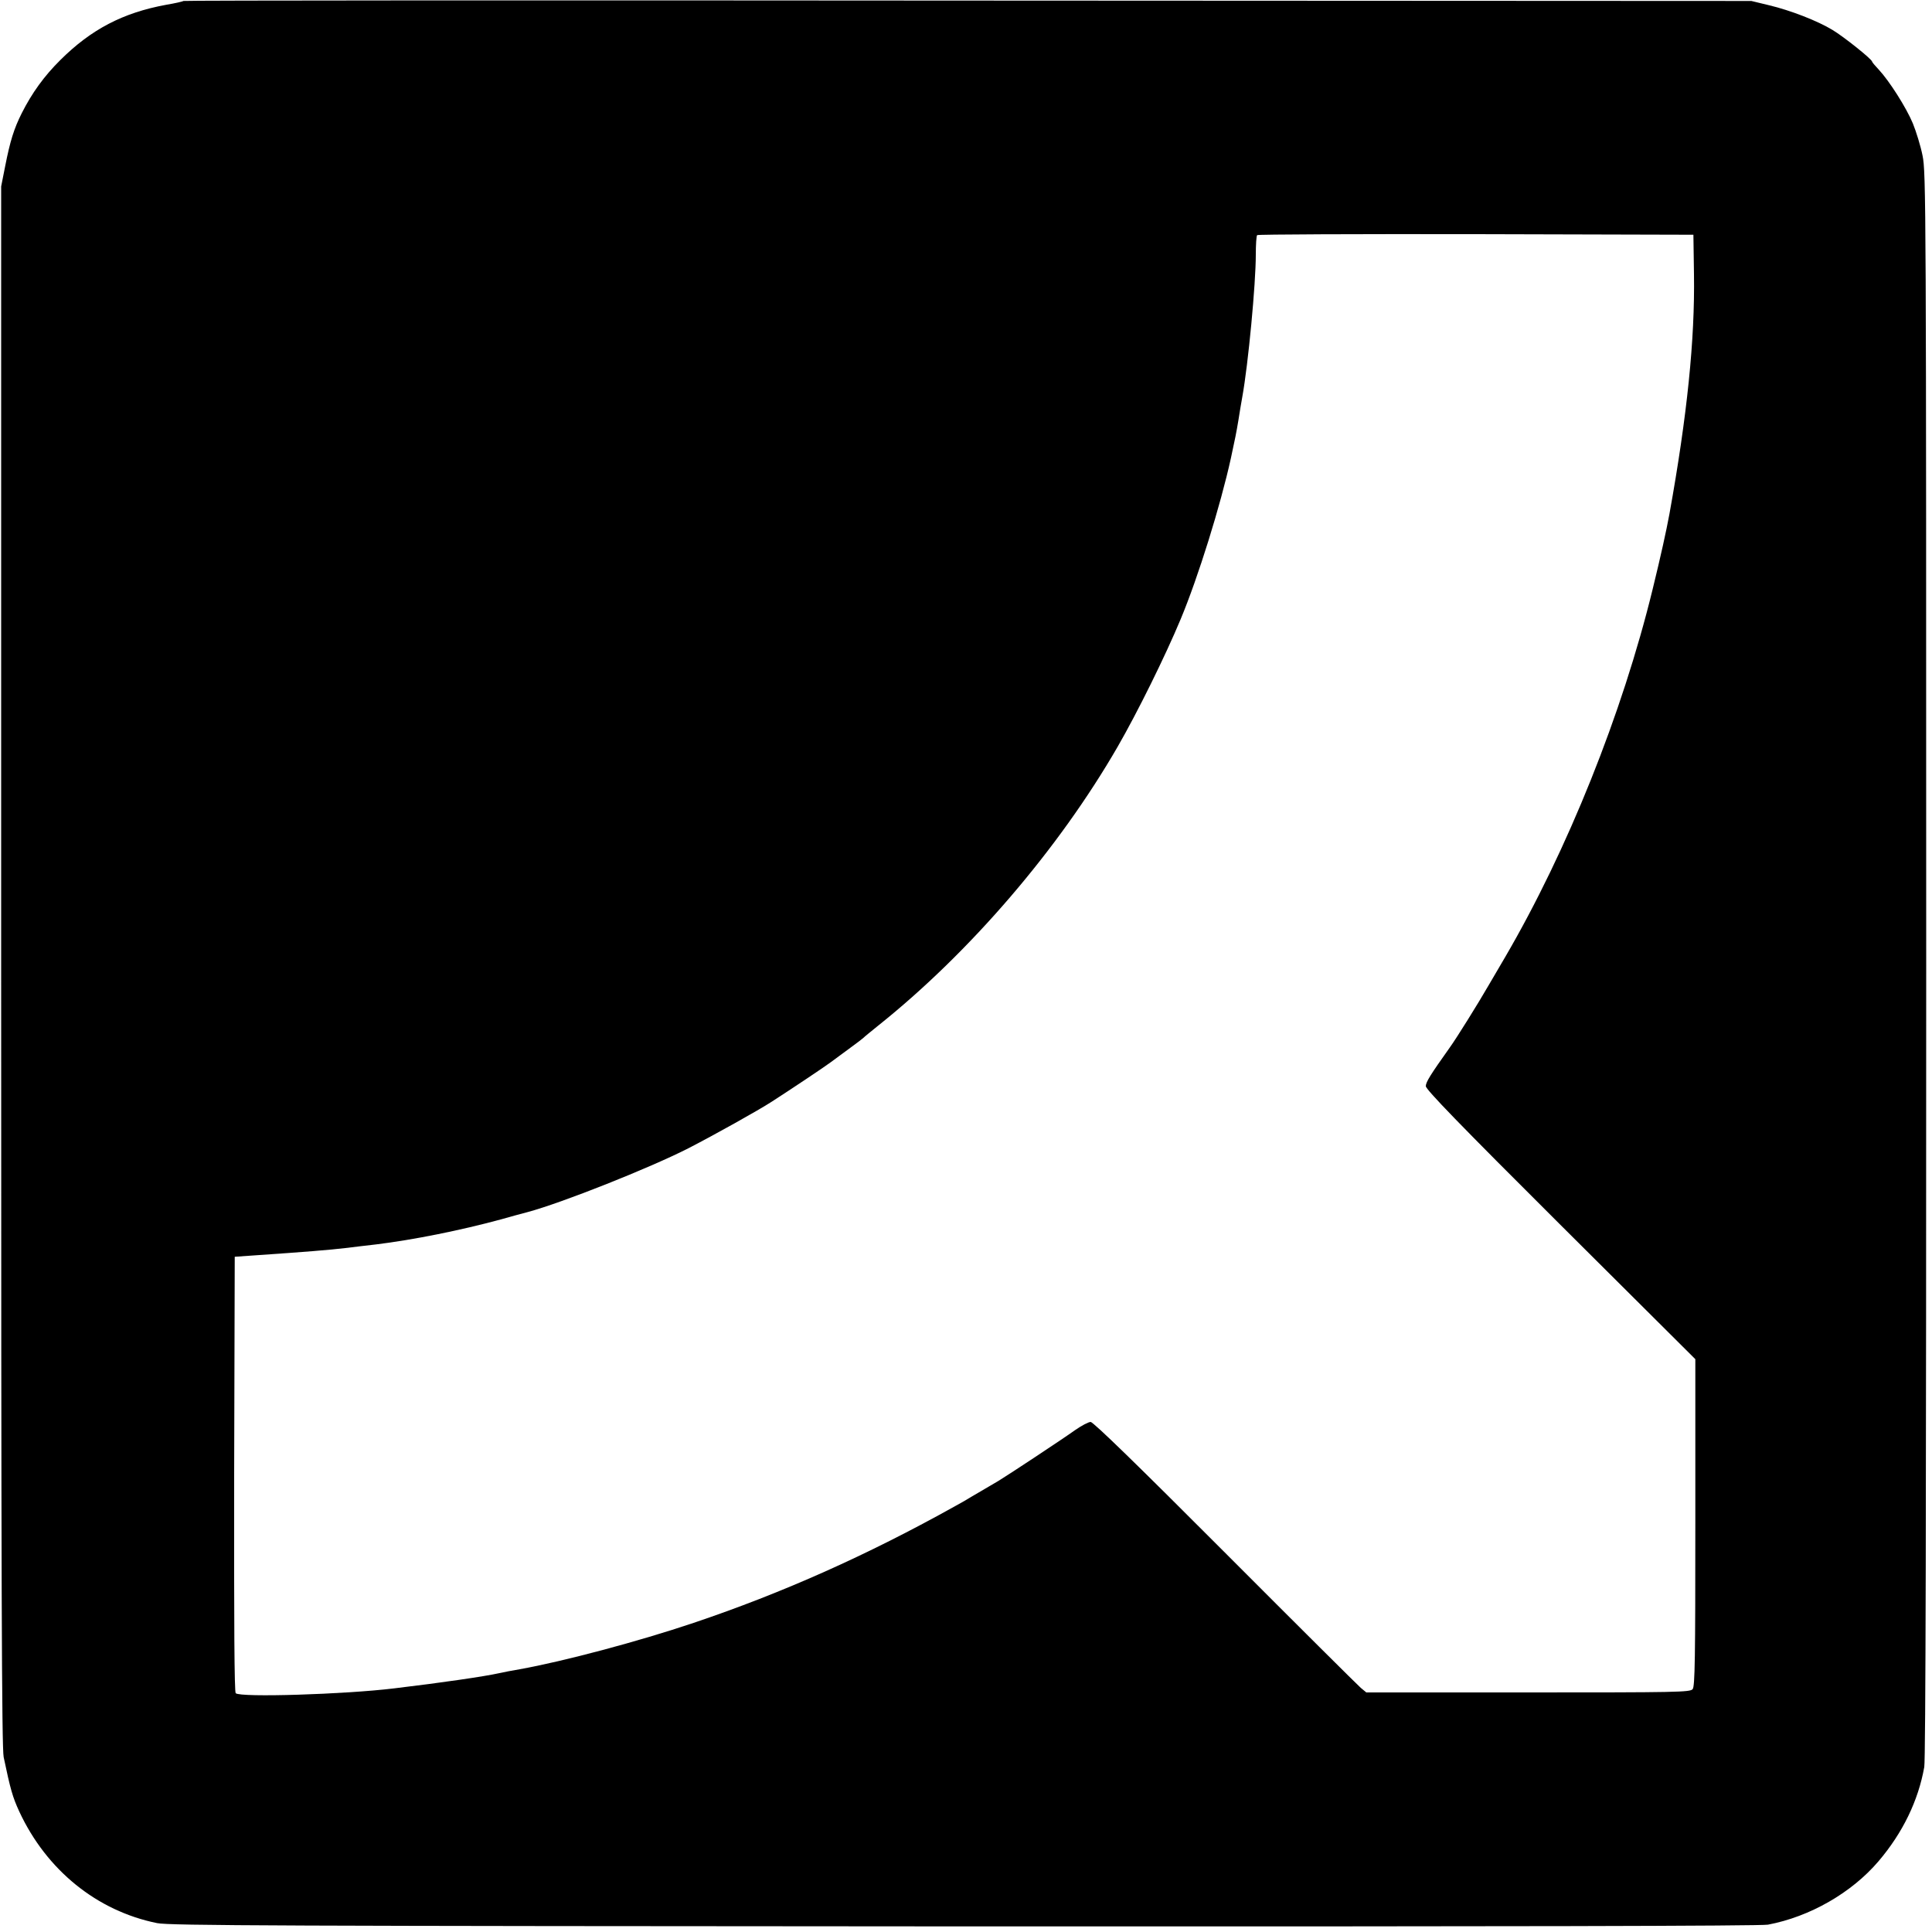 <svg version="1.0" xmlns="http://www.w3.org/2000/svg" width="1333.333" height="1333.333" viewBox="0 0 1000 1000"><path d="M94.9.5c-.3.3-4.3 1.2-9 2C63.6 6.6 47.2 15.2 31.3 31c-8.5 8.4-14.8 17.2-20 27.5-4.1 8.1-6.1 14.7-8.6 27.4L.6 96.5V500c0 321 .3 404.7 1.3 409.5 3.5 16.7 4.6 20.6 8.1 28.2 14.1 30.3 40.2 51.4 71.3 57.7 6.2 1.3 62.5 1.5 417.7 1.7 283.2.1 412.2-.2 416.1-.9 21.7-4.1 43.3-16.5 57.2-32.8 12.6-14.8 20.6-31.4 23.7-48.8.7-4.1 1-135 1-415.5 0-395.5-.1-409.9-1.9-418.6-1-5-3.3-12.4-5-16.6-3.4-8.2-12.2-22-17.6-27.8-1.9-2-3.5-3.9-3.5-4.2 0-1.2-14.8-13-20.5-16.4-7.7-4.7-21.9-10.2-32.9-12.8L906.5.5 500.9.3C277.9.1 95.1.2 94.9.5zM876.8 142c.5 33.7-3.5 73-12.7 124-1.7 9.1-4.3 21-8.7 39-15.7 64.3-44 135-76.4 190.5-2.9 4.9-6.7 11.5-8.5 14.5-5.3 9.2-16.5 27.2-20.1 32.2-10.1 14.2-12.4 17.9-12.4 20 0 1.7 17.3 19.6 69.7 71.8l69.8 69.5v84.6c0 70.2-.2 84.9-1.4 86.2-1.2 1.6-8.4 1.7-85.1 1.7h-83.8l-2.9-2.4c-1.5-1.3-33.2-32.8-70.3-70-44.9-45-68.1-67.6-69.5-67.6-1.1 0-4.7 1.9-8 4.2-7 5-34.9 23.4-39.7 26.3-1.8 1.1-4.9 2.9-6.8 4-1.9 1.1-5.1 3-7 4.1-1.9 1.2-5.7 3.4-8.5 4.9C448.8 805 405 824.5 359 840c-28.5 9.6-67.2 19.9-90 24-3.6.6-8.3 1.5-10.5 2-7.5 1.7-30.2 5-54.5 7.9-25.5 3.1-79.7 4.8-82 2.5-.7-.7-.9-35.5-.8-113.5l.3-112.4 10-.7c26.4-1.8 39.7-2.9 47.2-3.8 4.6-.6 11.8-1.4 16-1.9 19.4-2.4 43.4-7.2 64.8-13 4.4-1.3 10.5-2.9 13.5-3.7 17.9-4.8 63.4-22.9 83.4-33.1 13-6.7 36-19.5 43.1-24.1 10.4-6.7 27.6-18.2 30.5-20.4 1.4-1 5.7-4.2 9.5-7 3.9-2.8 7.2-5.4 7.5-5.7.3-.4 3.7-3.1 7.5-6.2 47.5-37.9 93.4-91.4 124-144.4 10.2-17.7 24.6-46.8 32.6-66 9.1-21.8 20.6-58.8 26-83.3 2.2-10.2 2.8-13.1 3.9-19.7.6-3.9 1.5-9.3 2-12 3.1-17.1 7-58.6 7-73.7 0-5.2.3-9.8.7-10.1.3-.4 51.3-.6 113.2-.5l112.6.3.3 20.5z"/></svg>
